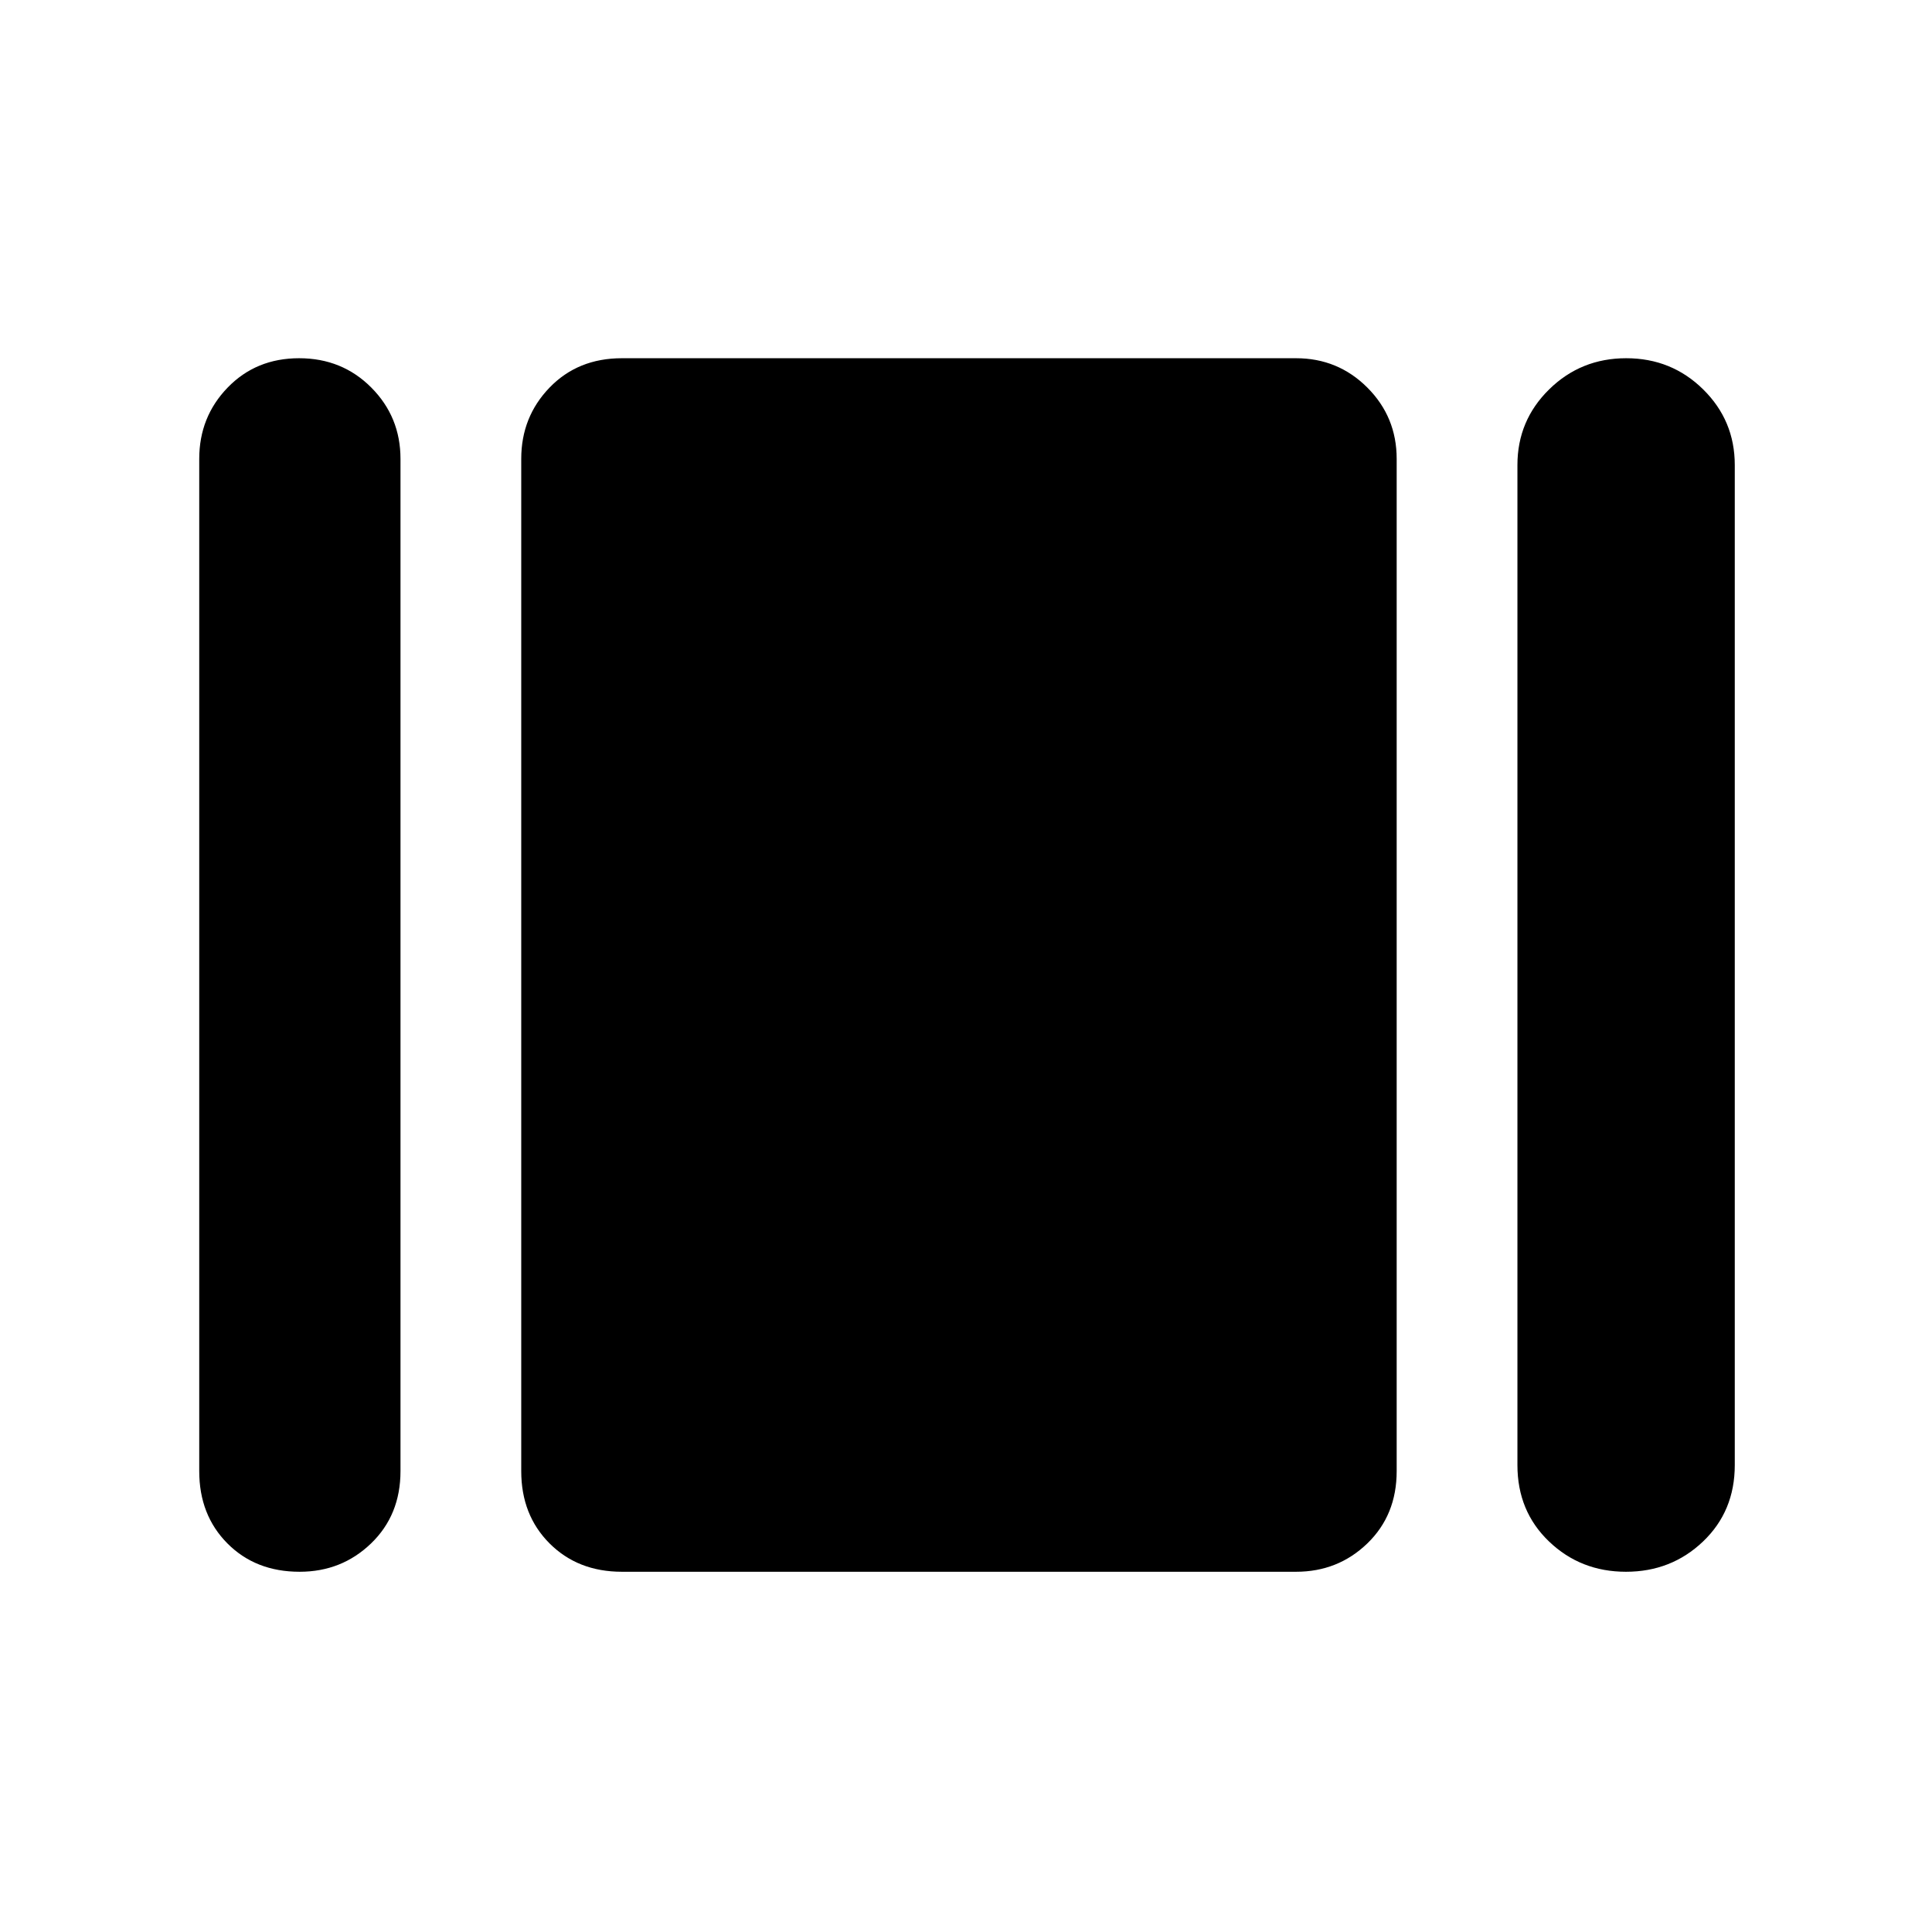 <svg xmlns="http://www.w3.org/2000/svg" height="48" viewBox="0 -960 960 960" width="48"><path d="M99-229v-503q0-20.83 14.12-35.42Q127.24-782 148.62-782q21.38 0 35.88 14.58Q199-752.83 199-732v503q0 21.83-14.62 35.92Q169.76-179 148.88-179 127-179 113-193.08 99-207.17 99-229Zm210 50q-21.83 0-35.92-14.08Q259-207.17 259-229v-503q0-20.83 14.08-35.42Q287.17-782 309-782h335q20.83 0 35.42 14.58Q694-752.83 694-732v503q0 21.83-14.58 35.92Q664.83-179 644-179H309Zm445-53v-496.92q0-22.12 15.77-37.6Q785.53-782 808.06-782q22.52 0 38.23 15.48Q862-751.04 862-728.92V-232q0 22.92-15.77 37.96Q830.47-179 807.94-179q-22.52 0-38.23-15.04Q754-209.08 754-232Z"/></svg>